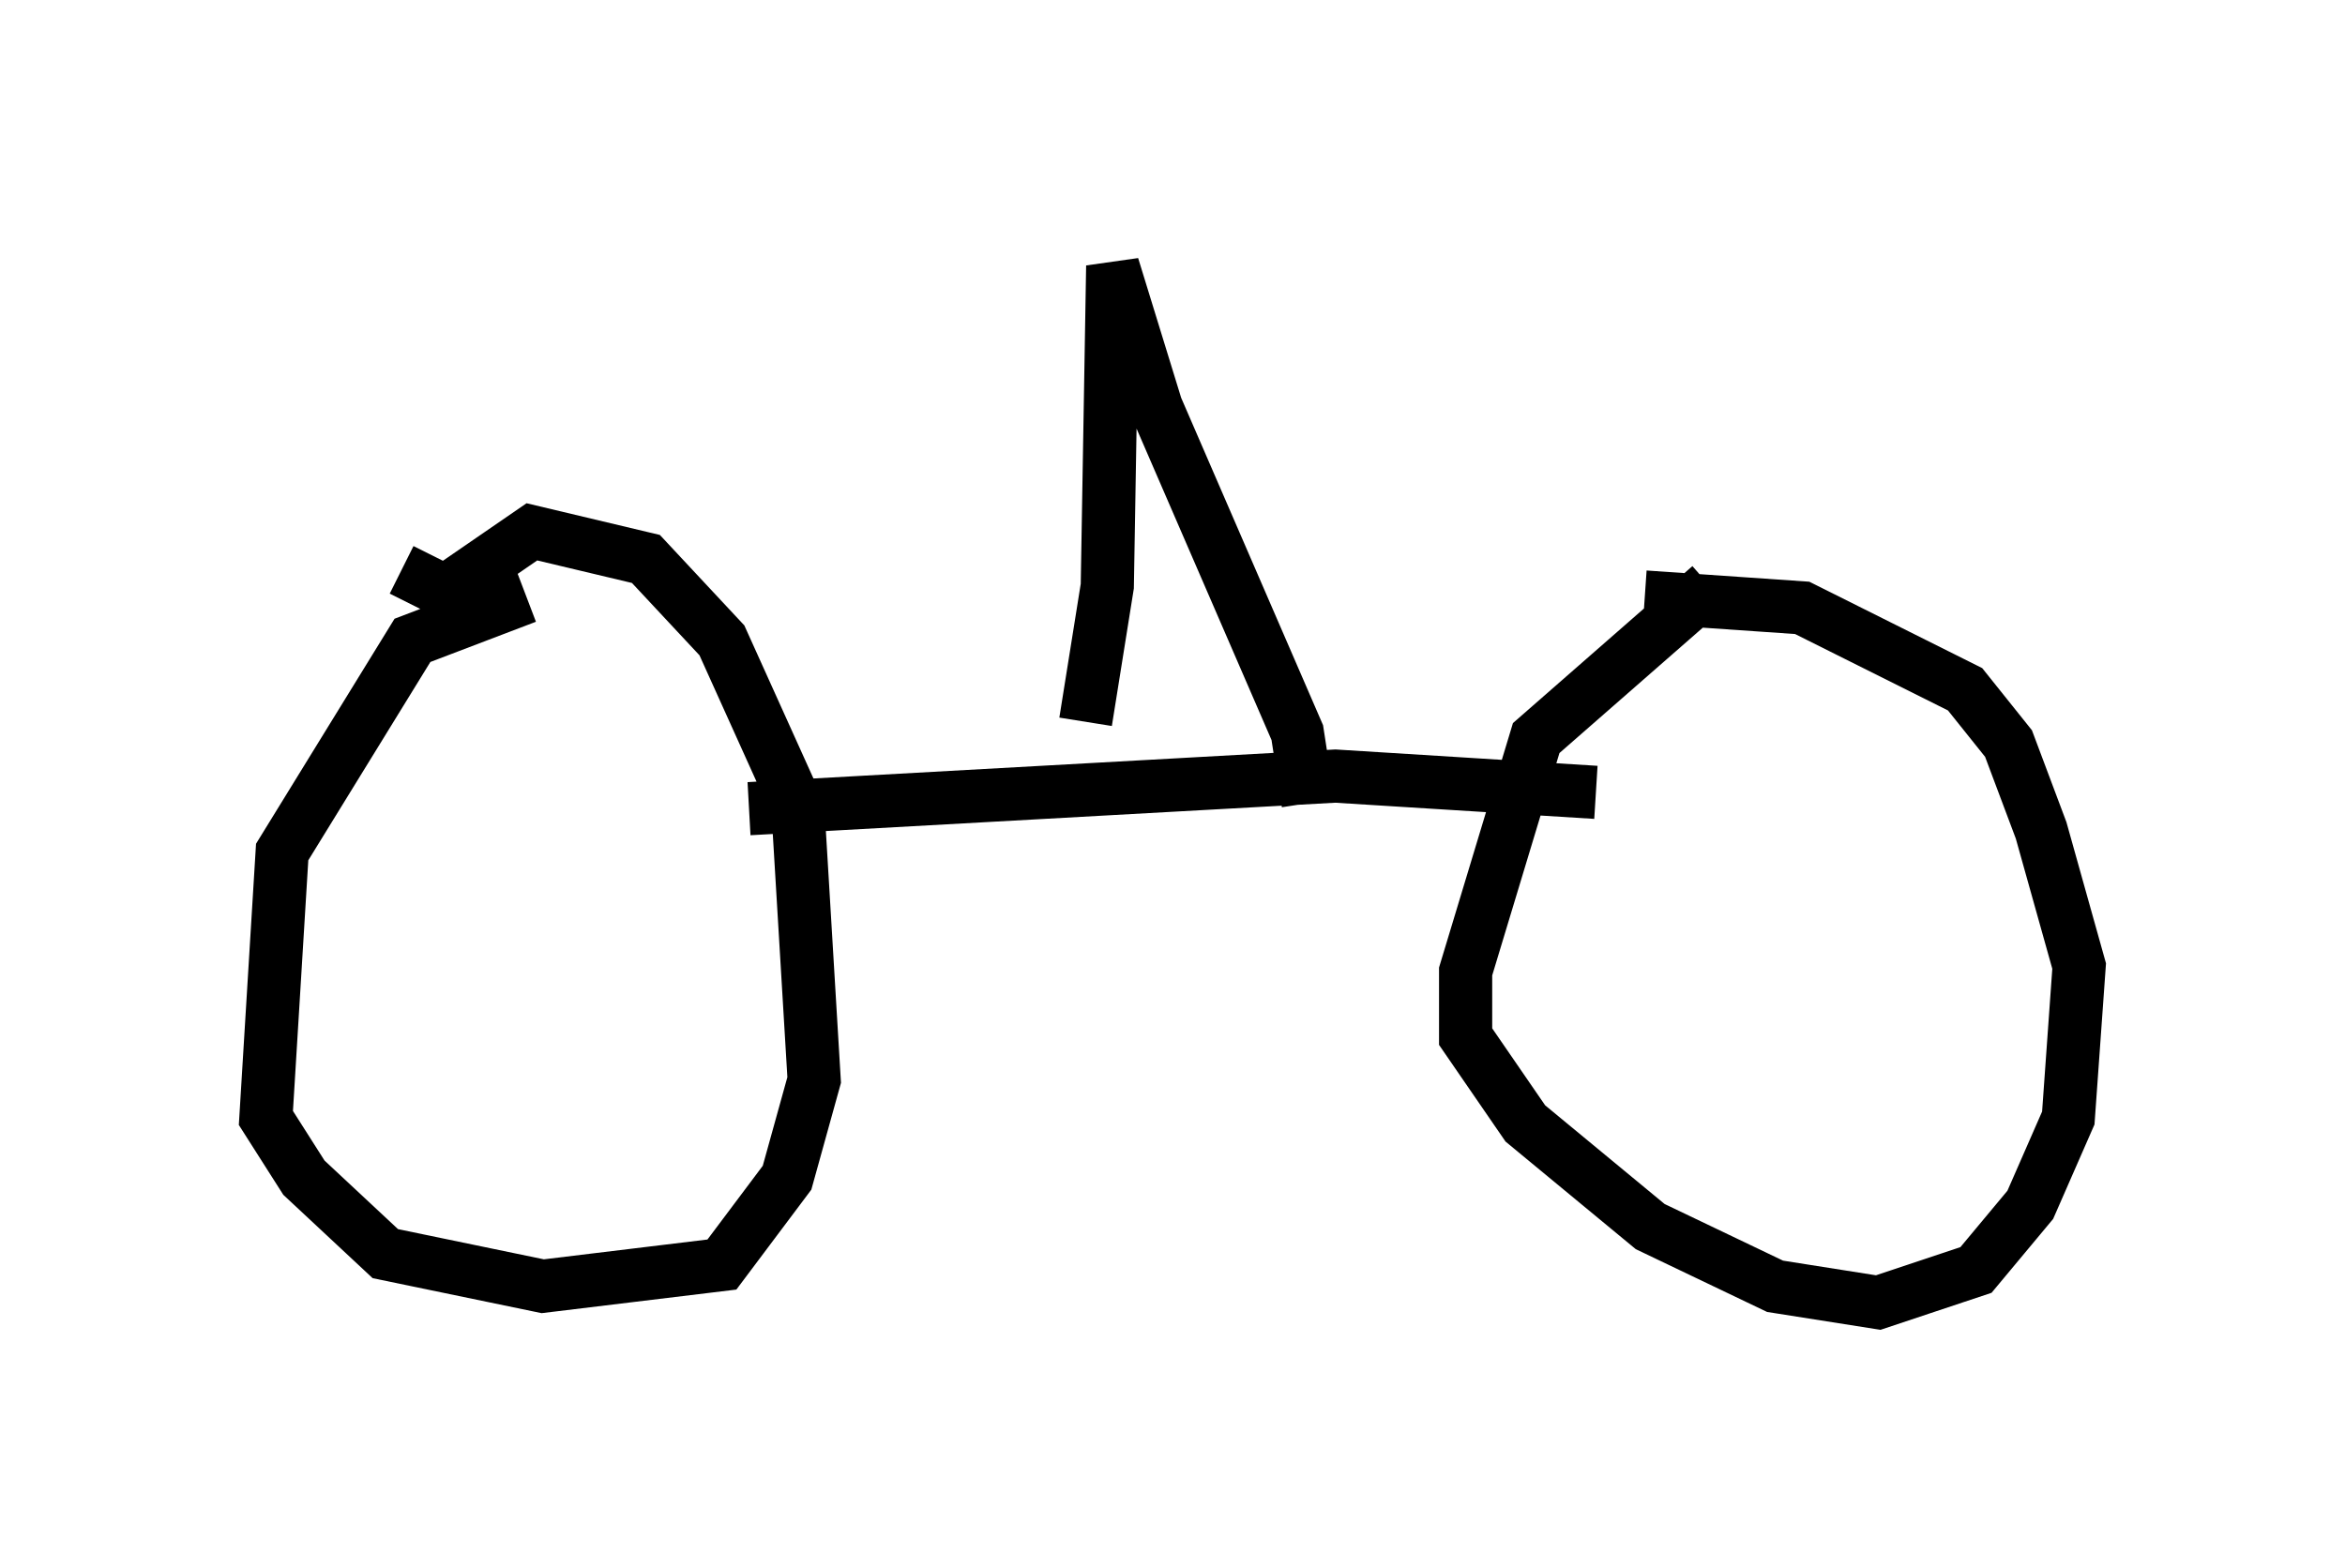 <?xml version="1.0" encoding="utf-8" ?>
<svg baseProfile="full" height="29.498" version="1.1" width="44.096" xmlns="http://www.w3.org/2000/svg" xmlns:ev="http://www.w3.org/2001/xml-events" xmlns:xlink="http://www.w3.org/1999/xlink"><defs /><rect fill="white" height="29.498" width="44.096" x="0" y="0" /><path d="M14.29, 10.921 m-4.39, 0.306 l-2.144, 0.817 -2.45, 3.981 l-0.306, 5.002 0.715, 1.123 l1.531, 1.429 2.96, 0.613 l3.369, -0.408 1.225, -1.633 l0.51, -1.838 -0.306, -5.104 l-1.429, -3.165 -1.429, -1.531 l-2.144, -0.51 -1.633, 1.123 l-0.817, -0.408 m24.602, 0.306 l-3.267, 2.858 -1.327, 4.39 l0.0, 1.225 1.123, 1.633 l2.348, 1.94 2.348, 1.123 l1.94, 0.306 1.838, -0.613 l1.021, -1.225 0.715, -1.633 l0.204, -2.858 -0.715, -2.552 l-0.613, -1.633 -0.817, -1.021 l-3.063, -1.531 -2.96, -0.204 m-16.844, 3.981 l11.025, -0.613 4.9, 0.306 m-9.596, -1.327 l0.408, -2.552 0.102, -6.023 l0.817, 2.654 2.654, 6.125 l0.204, 1.327 " fill="none" stroke="black" stroke-width="1" /></svg>